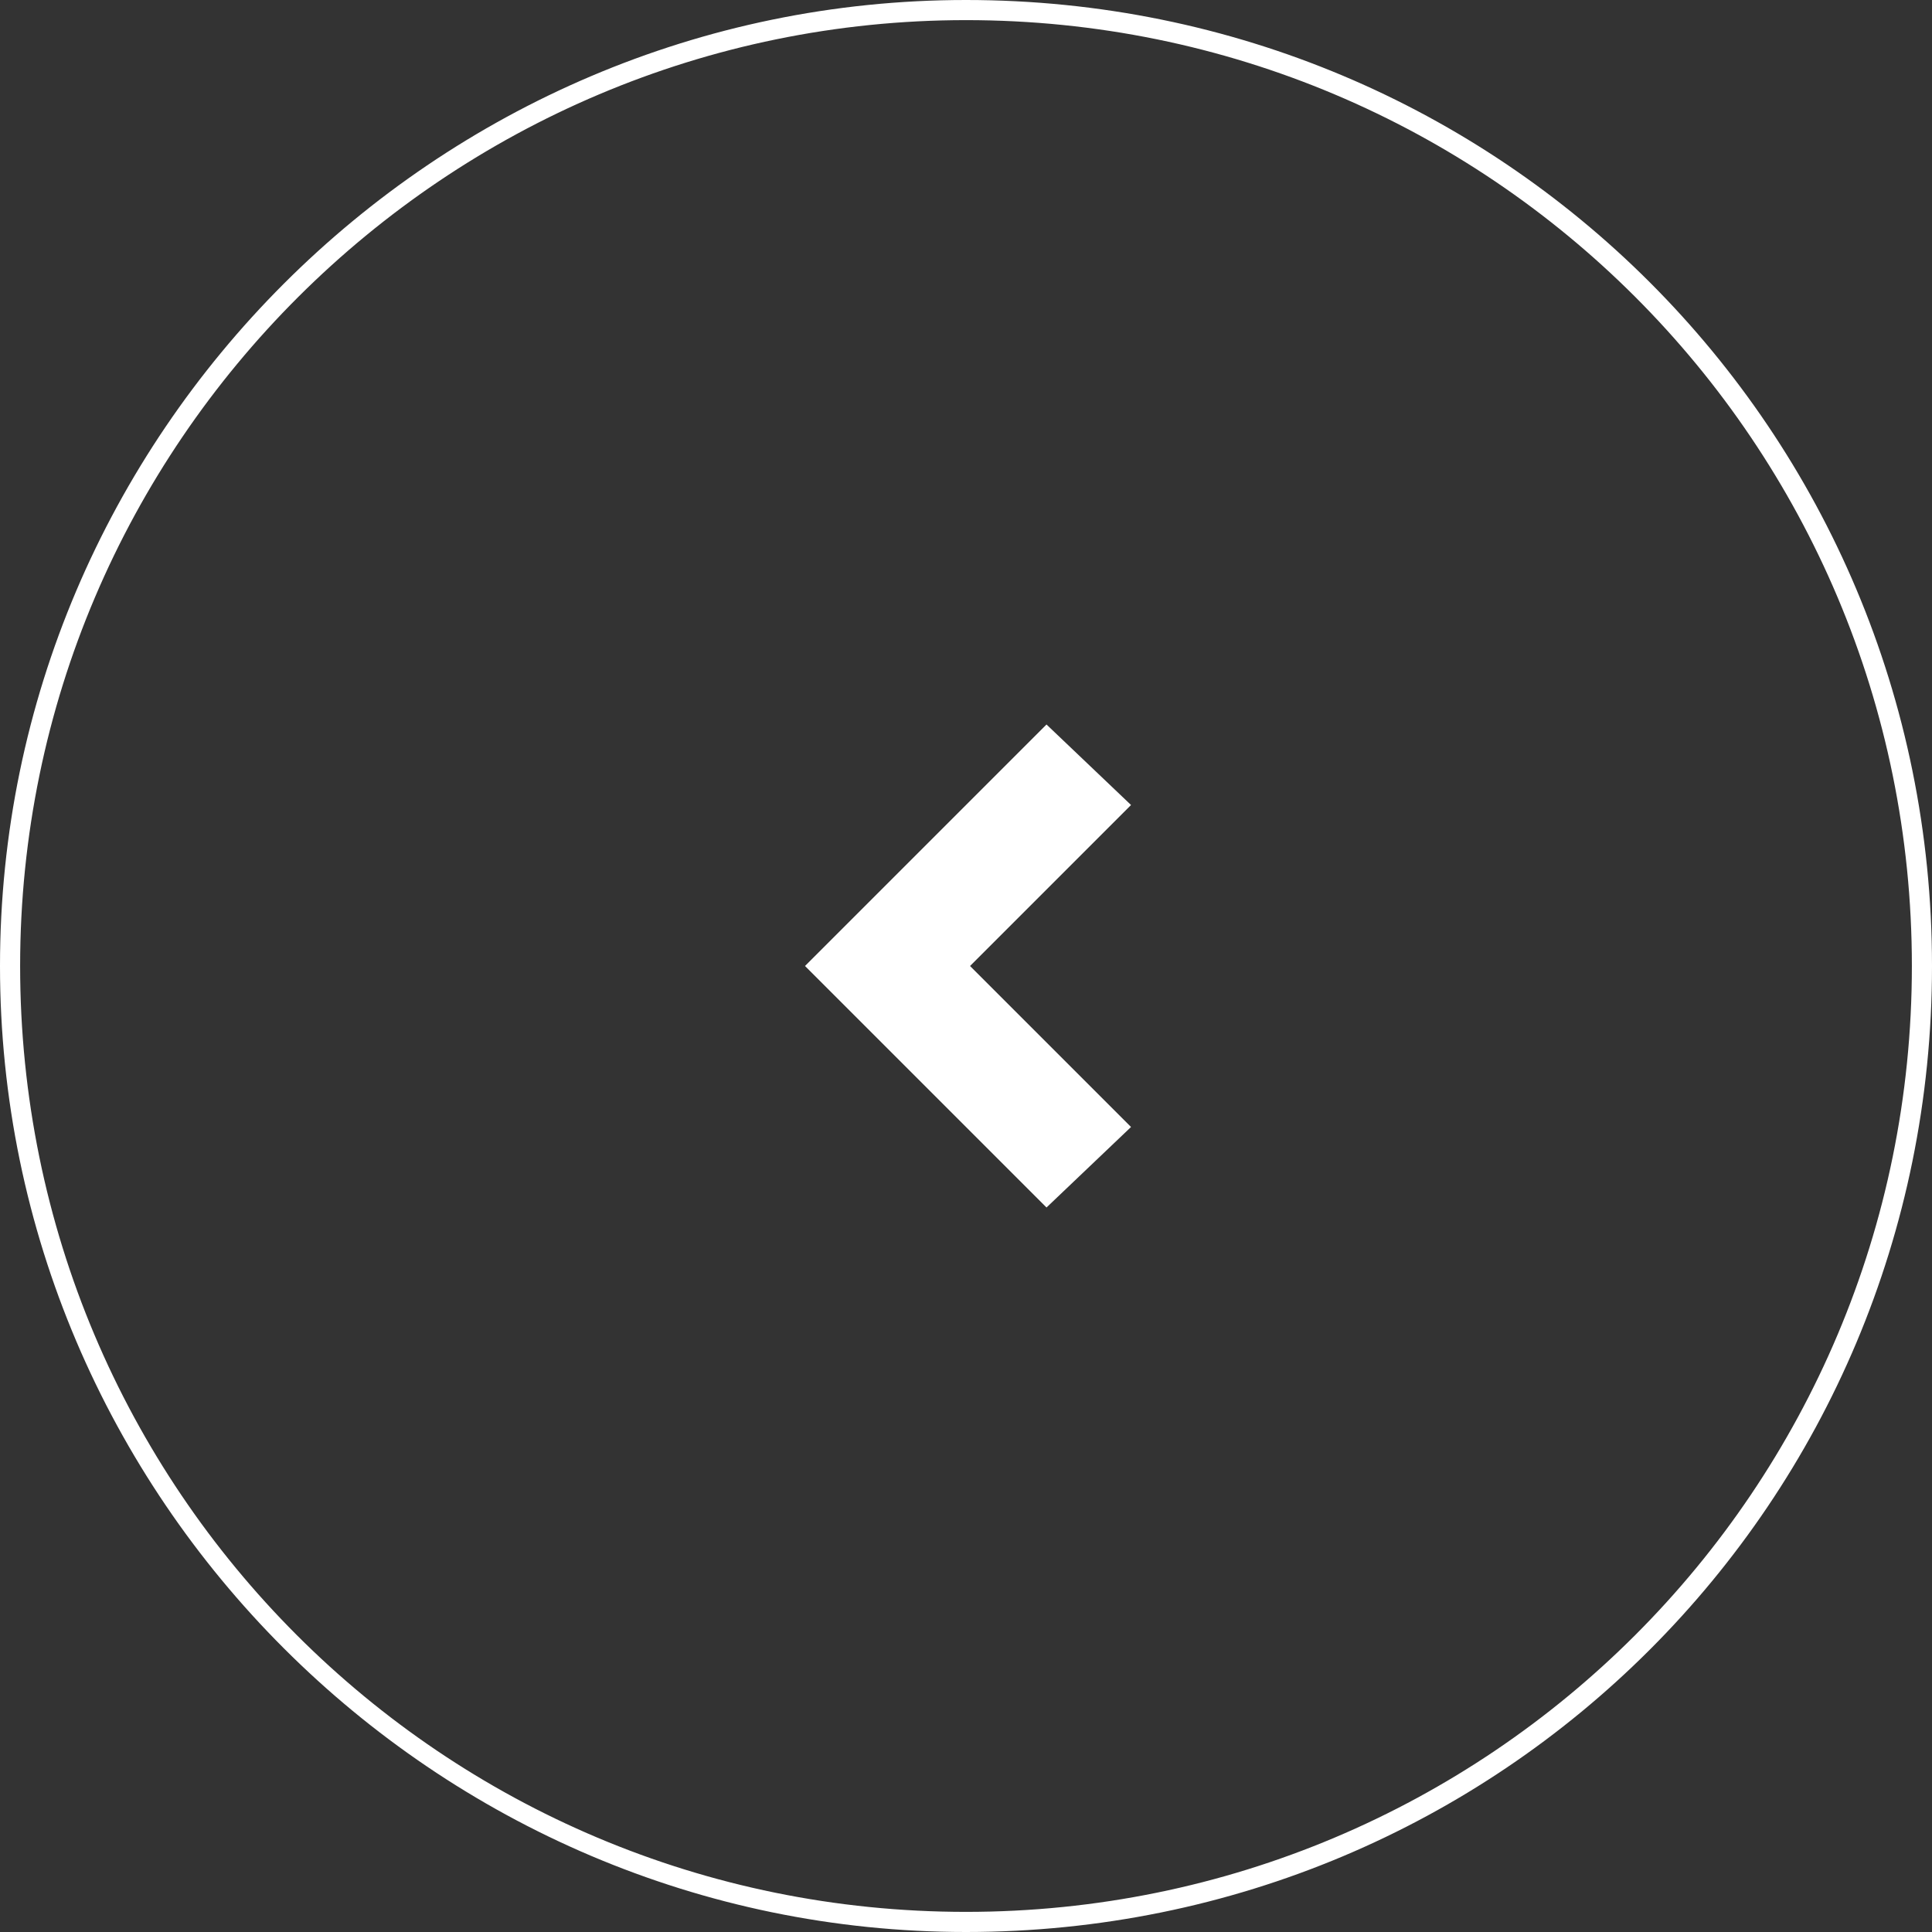 <?xml version="1.0" encoding="utf-8"?>
<!-- Generator: Adobe Illustrator 25.2.1, SVG Export Plug-In . SVG Version: 6.00 Build 0)  -->
<svg version="1.1" id="Layer_1" xmlns="http://www.w3.org/2000/svg" xmlns:xlink="http://www.w3.org/1999/xlink" x="0px" y="0px"
	 viewBox="0 0 48 48" style="enable-background:new 0 0 48 48;" xml:space="preserve">
<rect x="0" y="0" width="48" height="48" fill="#333333" stroke="none"/>
<style type="text/css">
	.st0{fill:#FFFFFF;}
</style>
<path class="st0" d="M24,48c13.3,0,24-10.7,24-24S37.3,0,24,0C10.8,0,0,10.8,0,24S10.8,48,24,48z M24,0.5c13,0,23.5,10.5,23.5,23.5
	S37,47.5,24,47.5S0.5,37,0.5,24S11.1,0.5,24,0.5z"/>
<path id="Path" class="st0" d="M26,18l2.1,2l-4,4l4,4L26,30L20,24L26,18z"/>
</svg>
